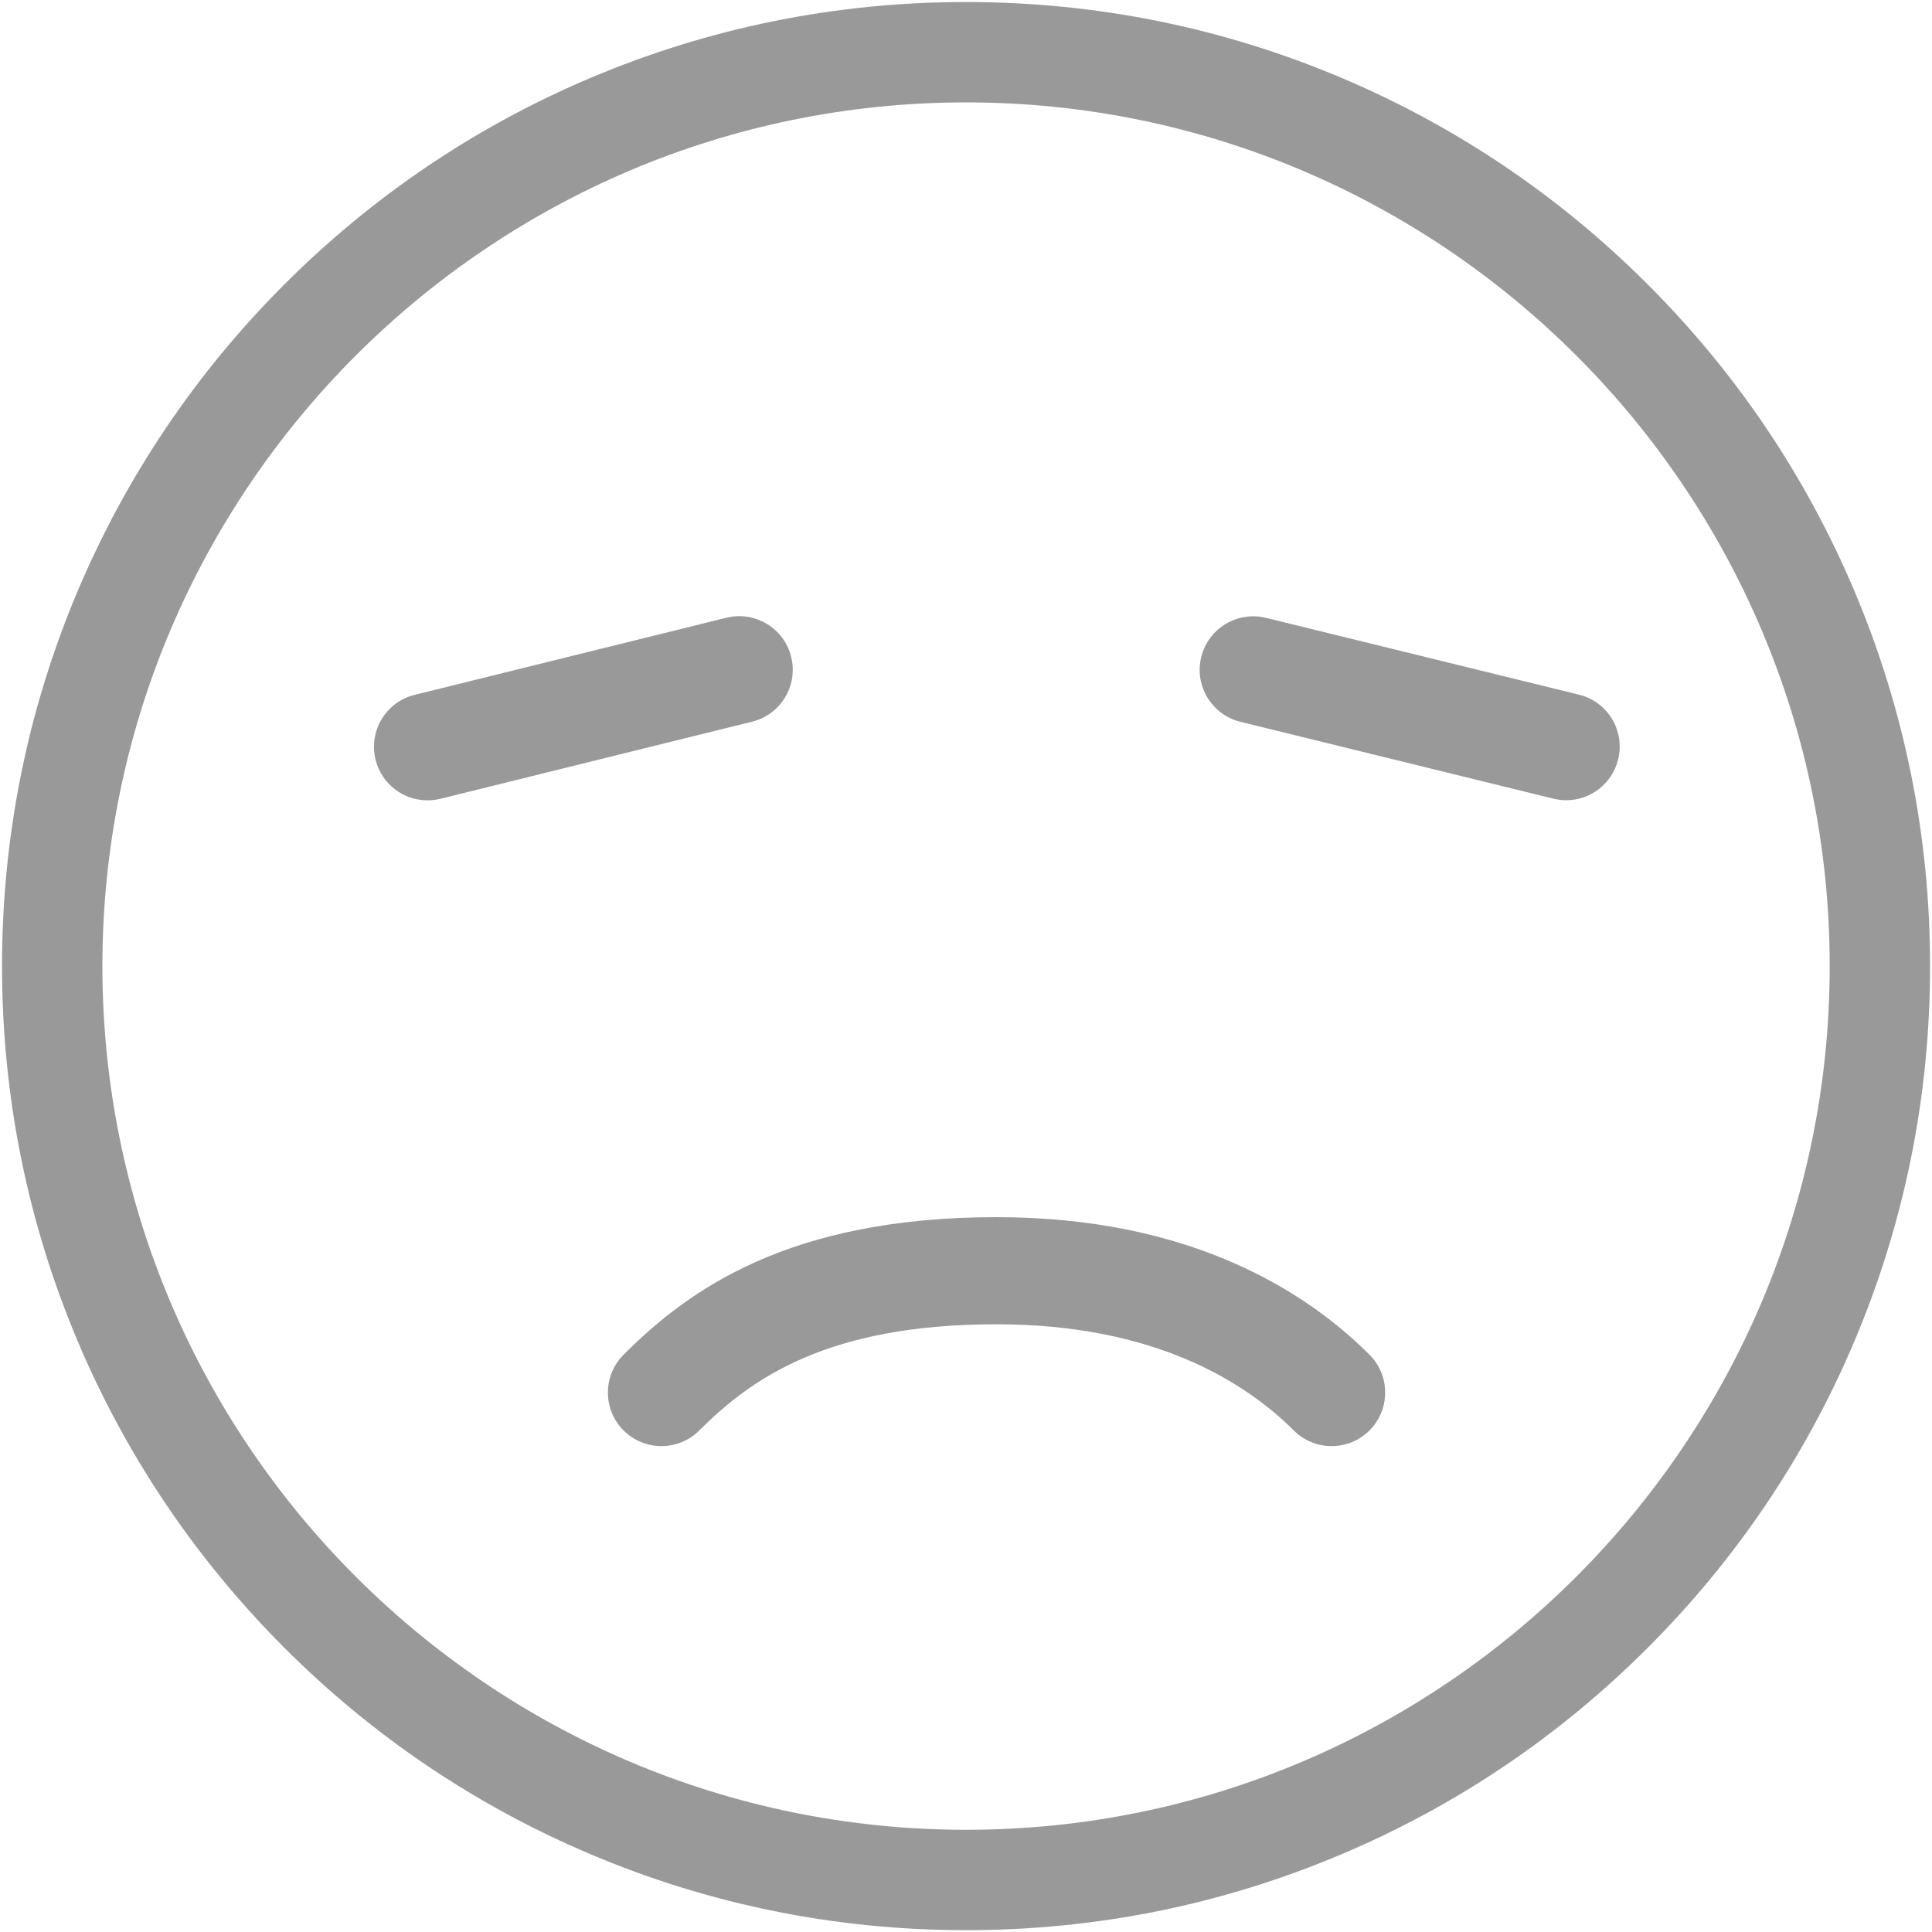 <?xml version="1.0" encoding="UTF-8" standalone="no"?>
<svg width="20px" height="20px" viewBox="0 0 20 20" version="1.1" xmlns="http://www.w3.org/2000/svg" xmlns:xlink="http://www.w3.org/1999/xlink">
    <!-- Generator: Sketch 48.2 (47327) - http://www.bohemiancoding.com/sketch -->
    <title>评价-差评@1x</title>
    <desc>Created with Sketch.</desc>
    <defs></defs>
    <g id="新-评价" stroke="none" stroke-width="1" fill="none" fill-rule="evenodd" transform="translate(-158, -90)">
        <g id="Group-4" transform="translate(0, 80)" fill="#999999" fill-rule="nonzero">
            <g id="Group-5">
                <g id="Group-6" transform="translate(156, 10)">
                    <g id="评价-差评" transform="translate(2, 0)">
                        <path d="M10.001,19.981 C8.654,19.981 7.347,19.717 6.116,19.196 C4.928,18.694 3.86,17.974 2.944,17.058 C2.028,16.141 1.308,15.074 0.805,13.886 C0.285,12.655 0.021,11.348 0.021,10.001 C0.021,8.654 0.285,7.347 0.805,6.116 C1.308,4.928 2.028,3.86 2.944,2.944 C3.86,2.028 4.927,1.308 6.116,0.805 C7.347,0.285 8.654,0.021 10.001,0.021 C11.348,0.021 12.655,0.285 13.885,0.805 C15.074,1.308 16.141,2.028 17.057,2.944 C17.974,3.86 18.693,4.928 19.196,6.116 C19.716,7.347 19.98,8.654 19.98,10.001 C19.98,11.348 19.716,12.655 19.196,13.886 C18.693,15.074 17.974,16.141 17.057,17.058 C16.141,17.974 15.074,18.694 13.885,19.196 C12.655,19.717 11.348,19.981 10.001,19.981 Z M10.001,1.06 C5.071,1.06 1.06,5.071 1.06,10.001 C1.06,14.931 5.071,18.942 10.001,18.942 C14.93,18.942 18.941,14.931 18.941,10.001 C18.941,5.071 14.93,1.06 10.001,1.06 Z M6.847,14.97 C6.705,14.97 6.564,14.916 6.455,14.808 C6.239,14.591 6.239,14.24 6.455,14.024 C7.118,13.361 8.156,12.6 10.316,12.6 C12.33,12.6 13.527,13.374 14.177,14.024 C14.393,14.24 14.393,14.591 14.177,14.808 C13.96,15.024 13.609,15.024 13.393,14.808 C12.891,14.307 11.951,13.709 10.316,13.709 C8.573,13.709 7.783,14.264 7.239,14.808 C7.131,14.916 6.989,14.97 6.847,14.97 Z M4.425,8.285 C4.176,8.285 3.95,8.117 3.888,7.864 C3.814,7.567 3.995,7.266 4.293,7.193 L7.519,6.395 C7.816,6.321 8.117,6.503 8.19,6.8 C8.264,7.097 8.083,7.397 7.785,7.471 L4.559,8.269 C4.514,8.28 4.469,8.285 4.425,8.285 Z M16.214,8.284 C16.17,8.284 16.125,8.278 16.081,8.268 L12.841,7.472 C12.544,7.399 12.362,7.099 12.435,6.802 C12.508,6.505 12.808,6.323 13.106,6.396 L16.345,7.191 C16.643,7.264 16.824,7.564 16.751,7.861 C16.689,8.114 16.463,8.284 16.214,8.284 Z" id="Shape"></path>
                    </g>
                </g>
            </g>
        </g>
    </g>
</svg>